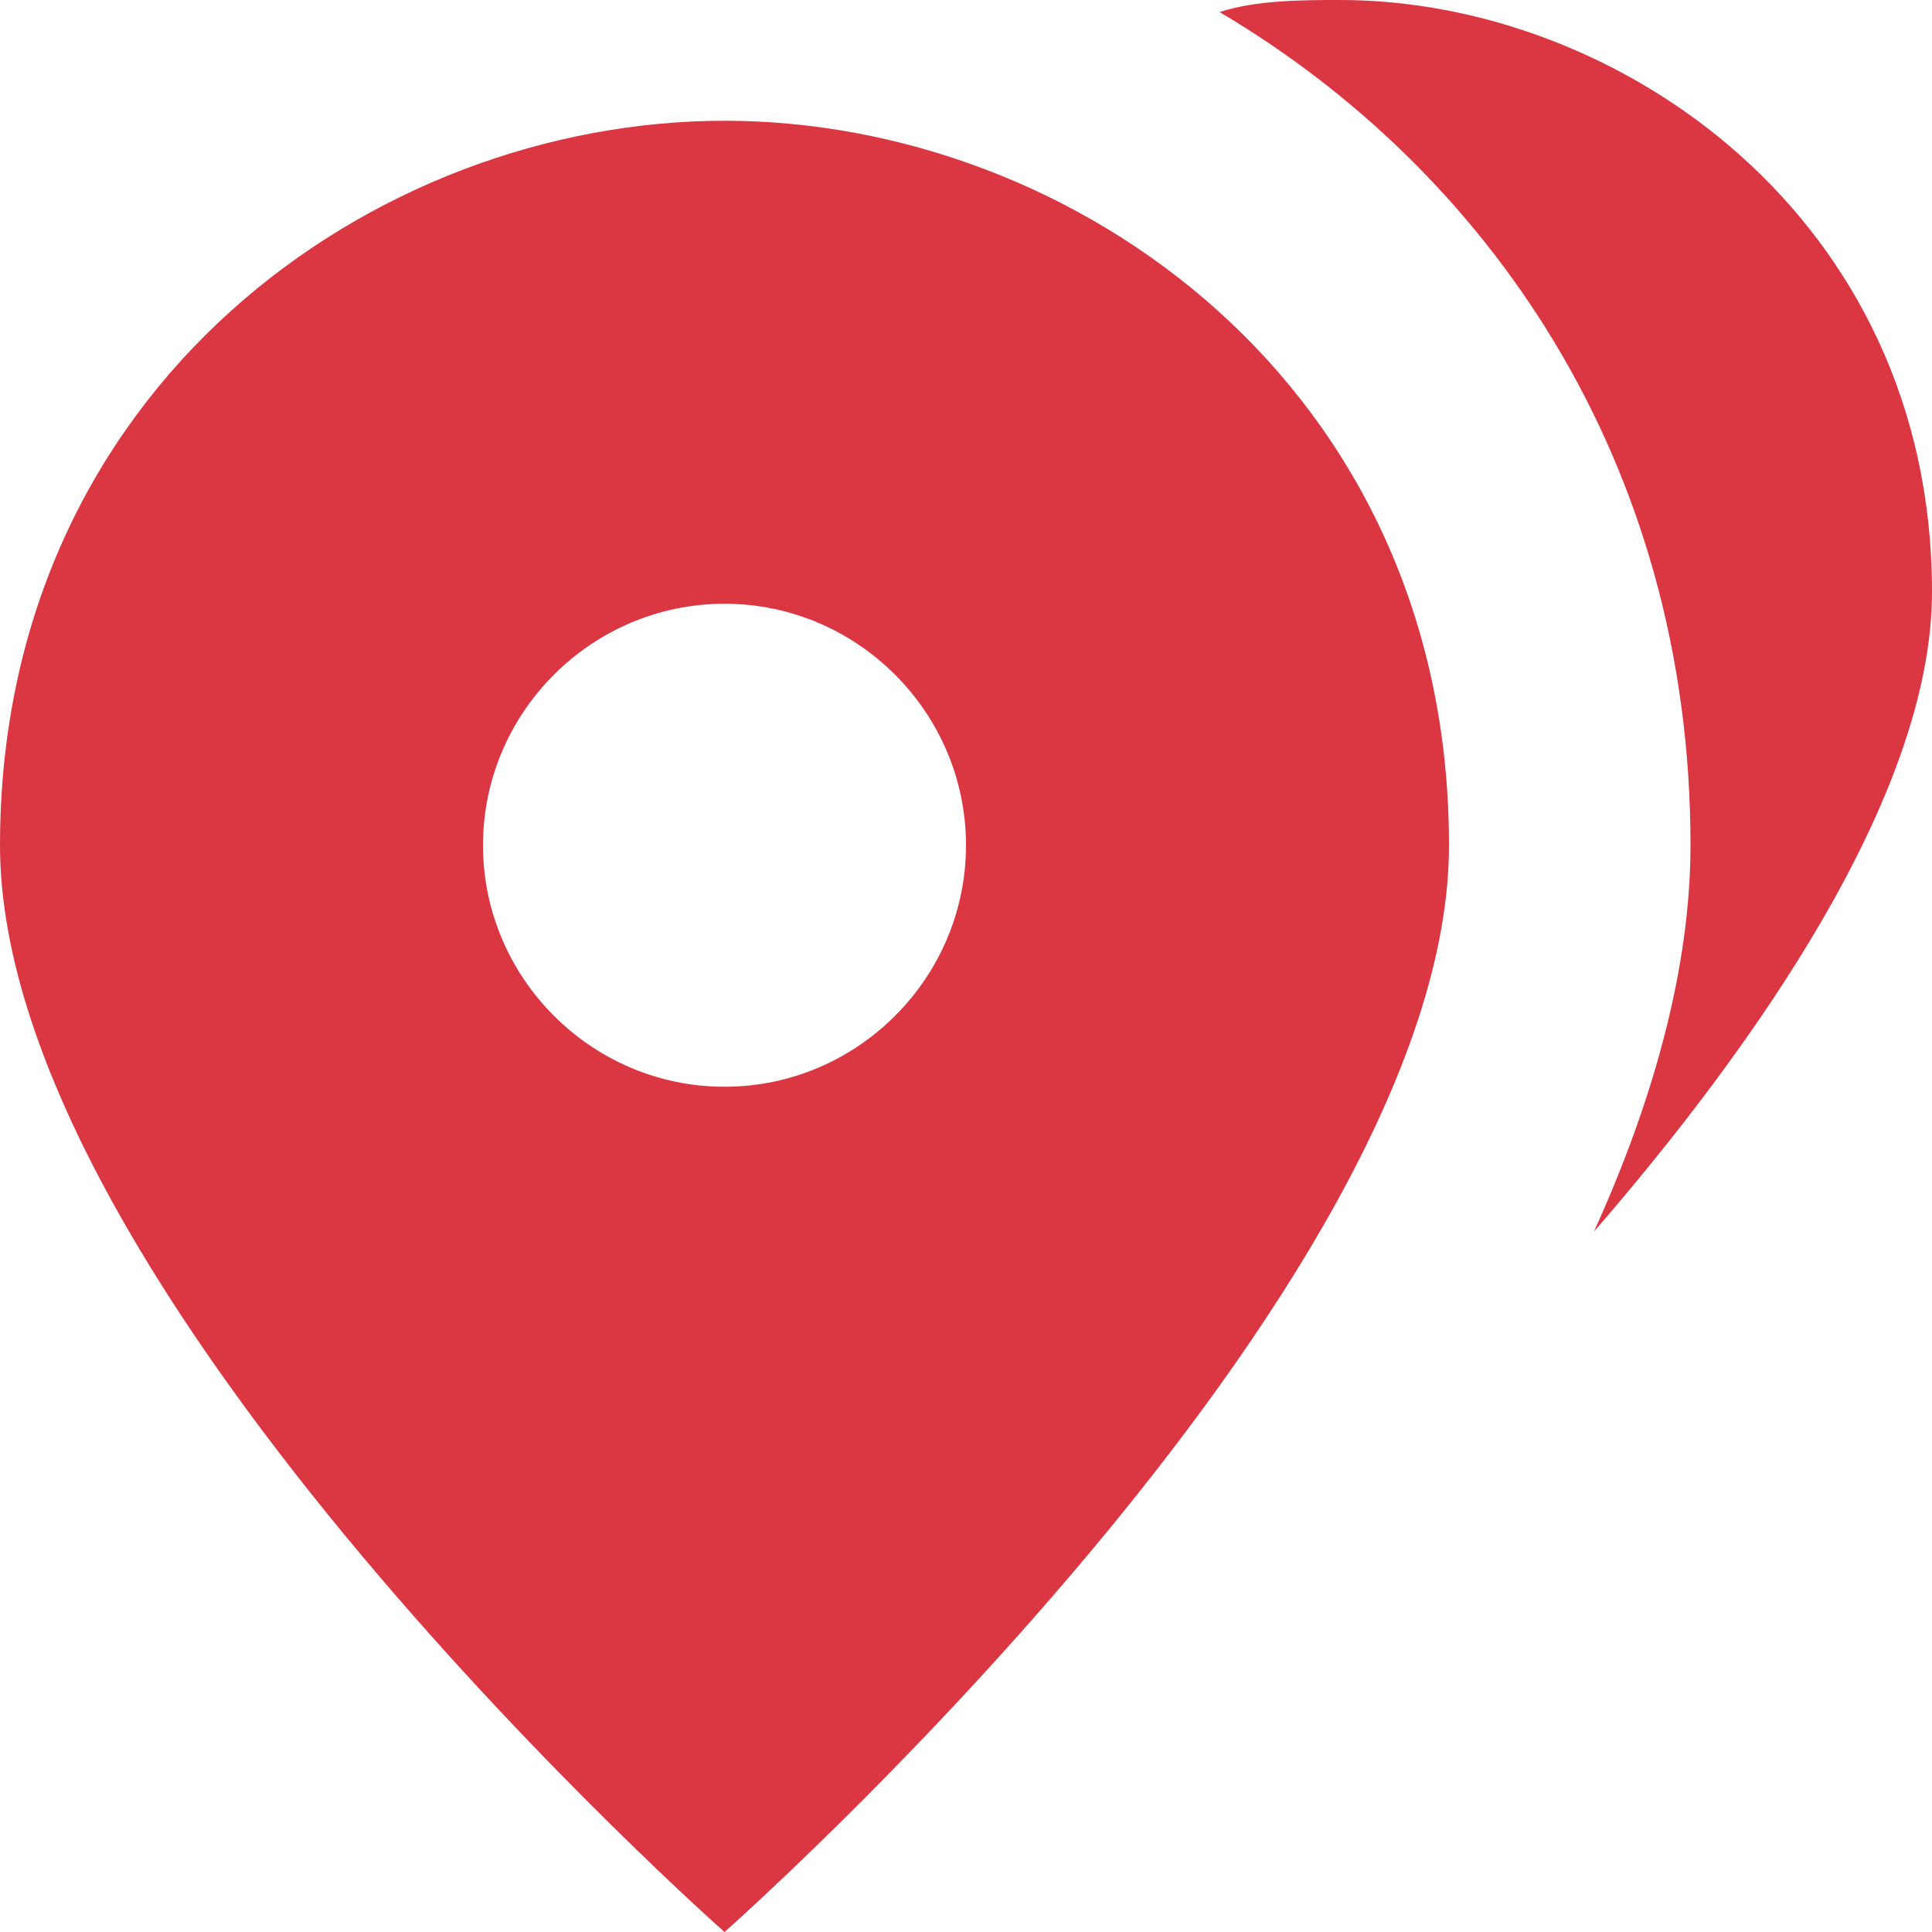 <svg xmlns="http://www.w3.org/2000/svg" xmlns:xlink="http://www.w3.org/1999/xlink" x="0px" y="0px" width="16px" height="16px" viewBox="0 0 16 16"><g transform="translate(0, 0)"><path fill="#da3743" d="M6,1C3.1,1,0,3.2,0,7c0,3.7,6,9,6,9s6-5.3,6-9C12,3.2,8.9,1,6,1z M6,9C4.9,9,4,8.1,4,7c0-1.1,0.9-2,2-2
	s2,0.9,2,2C8,8.1,7.1,9,6,9z"></path>
<path data-color="color-2" fill="#da3743" d="M14,7c0,1-0.3,2.1-0.8,3.2C14.5,8.7,16,6.6,16,4.9C16,1.8,13.4,0,11.1,0c-0.3,0-0.7,0-1,0.1
	C12.3,1.4,14,3.8,14,7z"></path></g></svg>